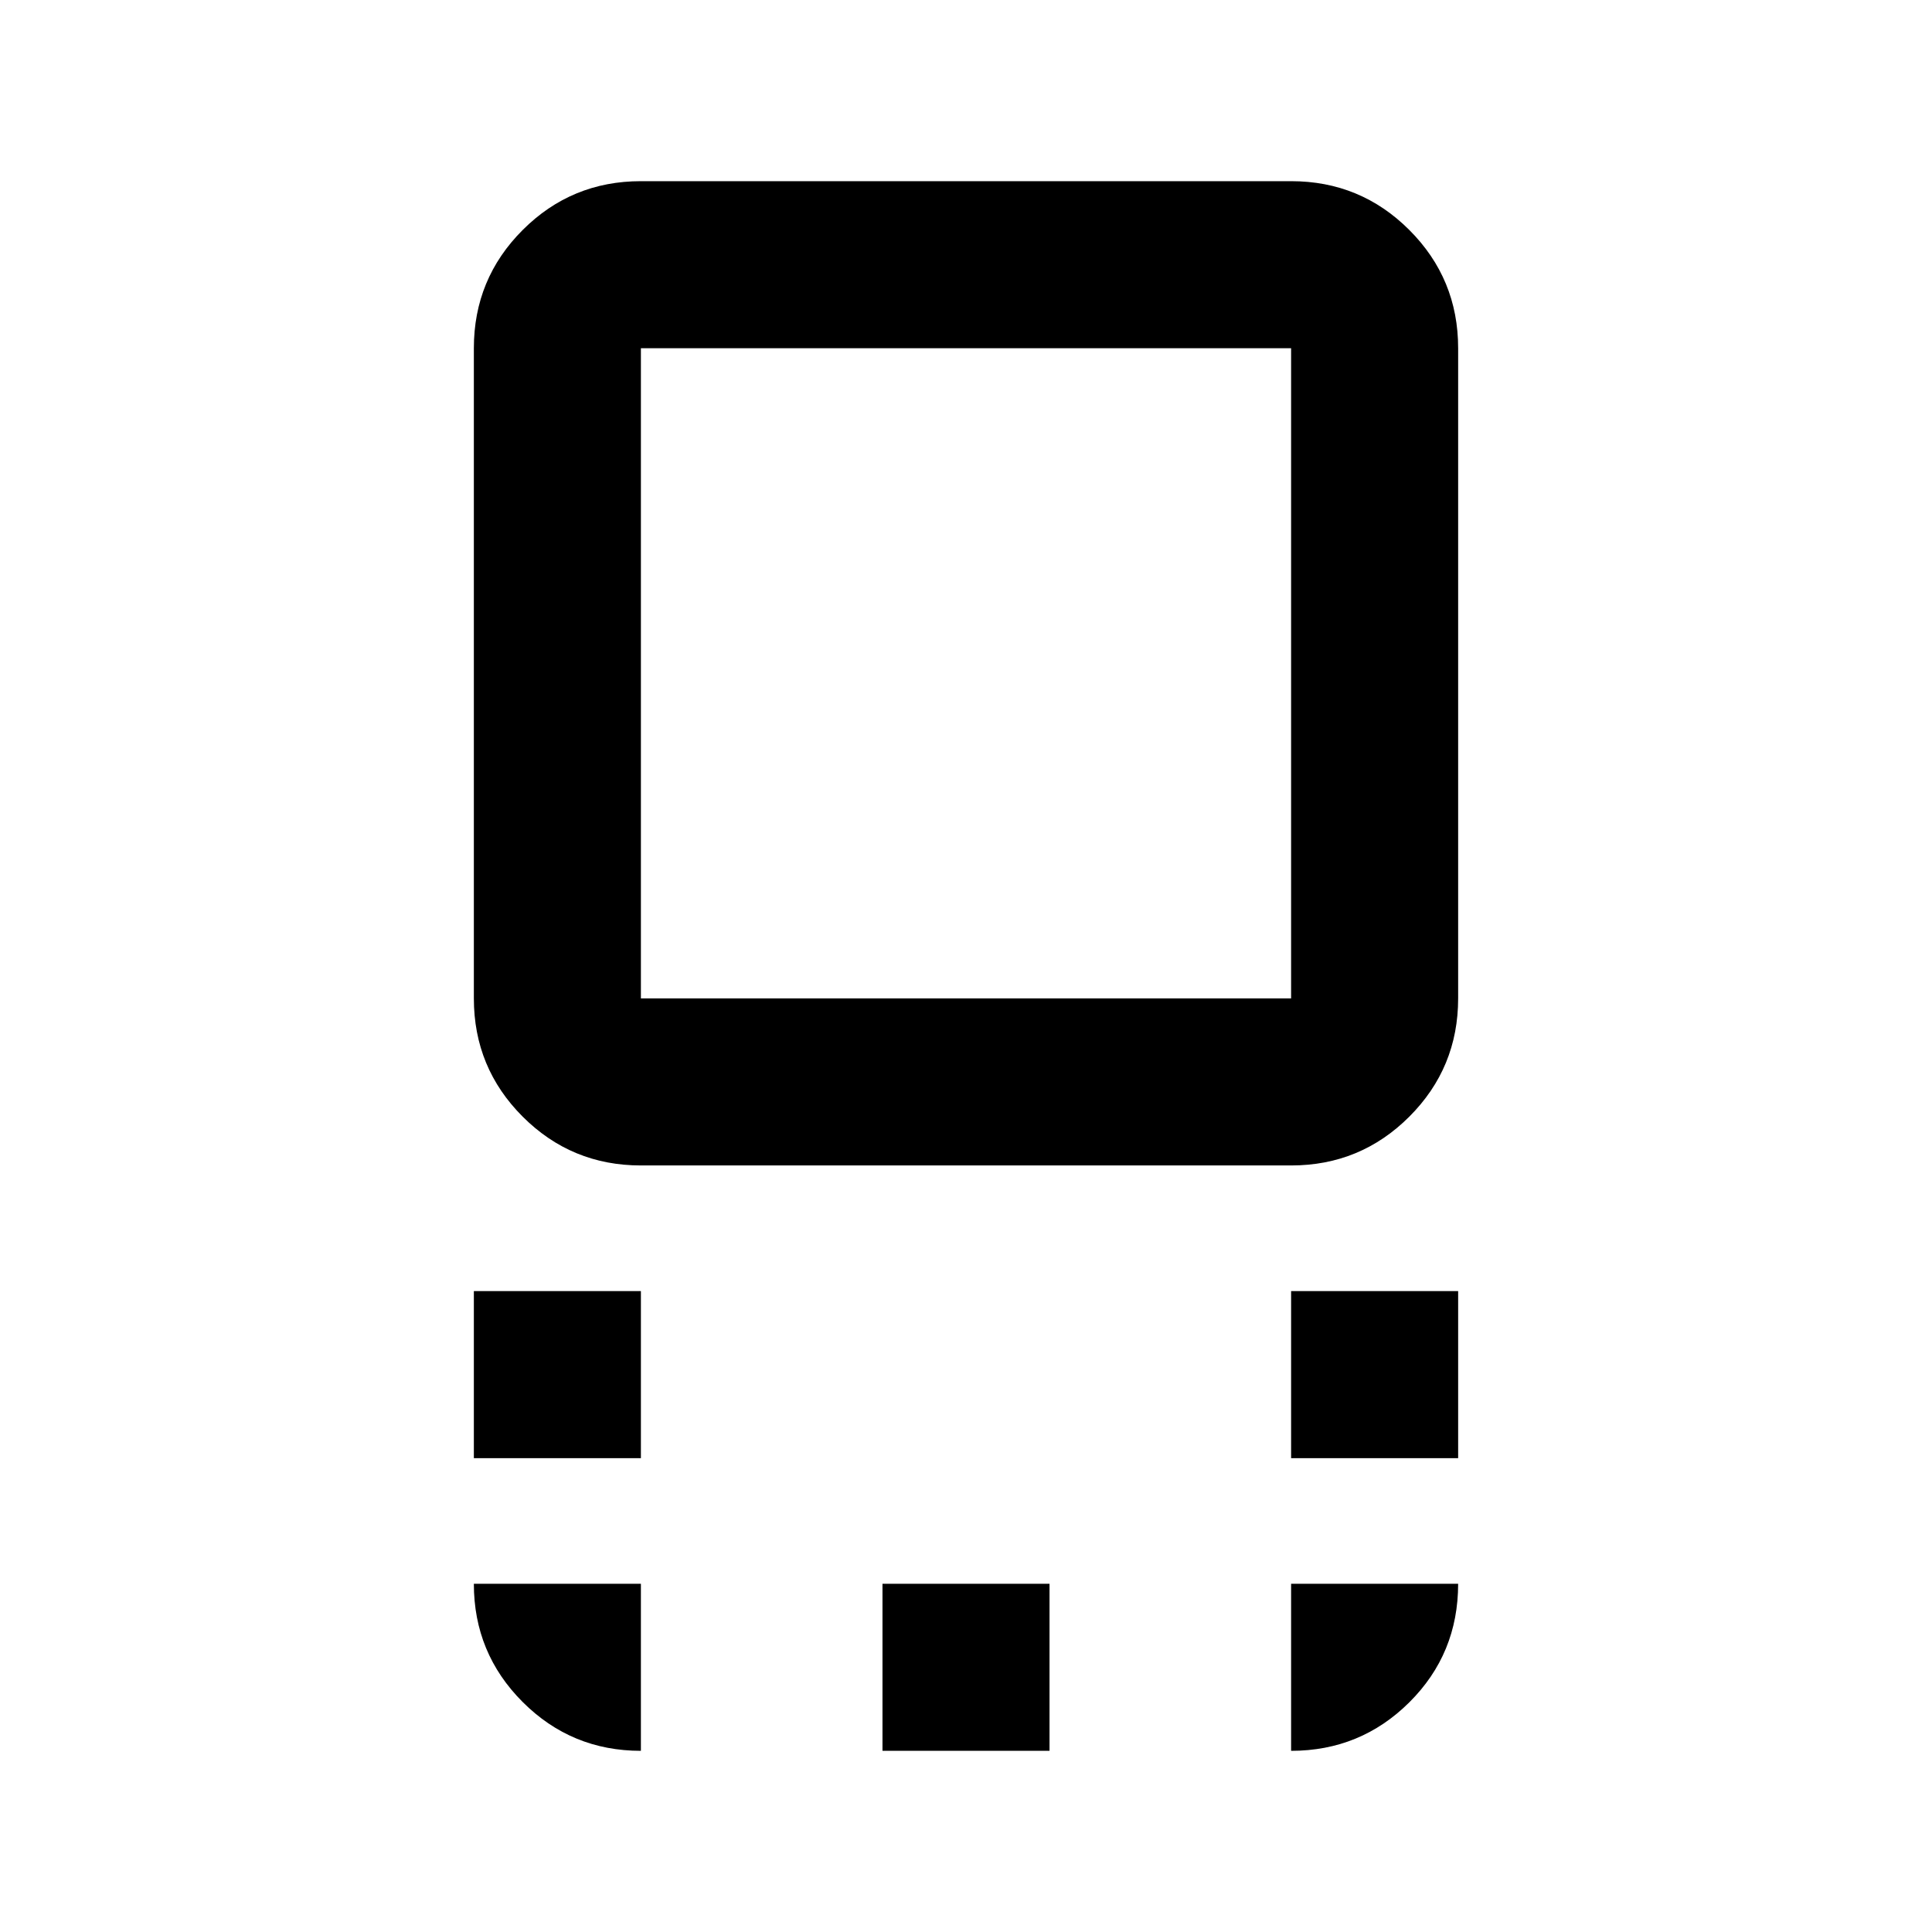 <svg xmlns="http://www.w3.org/2000/svg" height="20" viewBox="0 96 960 960" width="20"><path d="M318.457 675.109q-34.483 0-58.742-24.259t-24.259-58.741V269.022q0-34.483 24.259-58.742 24.259-24.258 58.742-24.258h323.086q34.483 0 58.742 24.258 24.259 24.259 24.259 58.742v323.087q0 34.482-24.259 58.741t-58.742 24.259H318.457Zm0-83h323.086V269.022H318.457v323.087Zm323.086 228.435v-83.001h83.001v83.001h-83.001Zm-406.087 0v-83.001h83.001v83.001h-83.001ZM438.5 965.978v-83h83v83h-83ZM480 430.565Zm161.543 535.413v-83h83.001q0 34.783-24.259 58.892-24.259 24.108-58.742 24.108Zm-323.086 0q-34.483 0-58.742-24.258-24.259-24.259-24.259-58.742h83.001v83Z"/></svg>